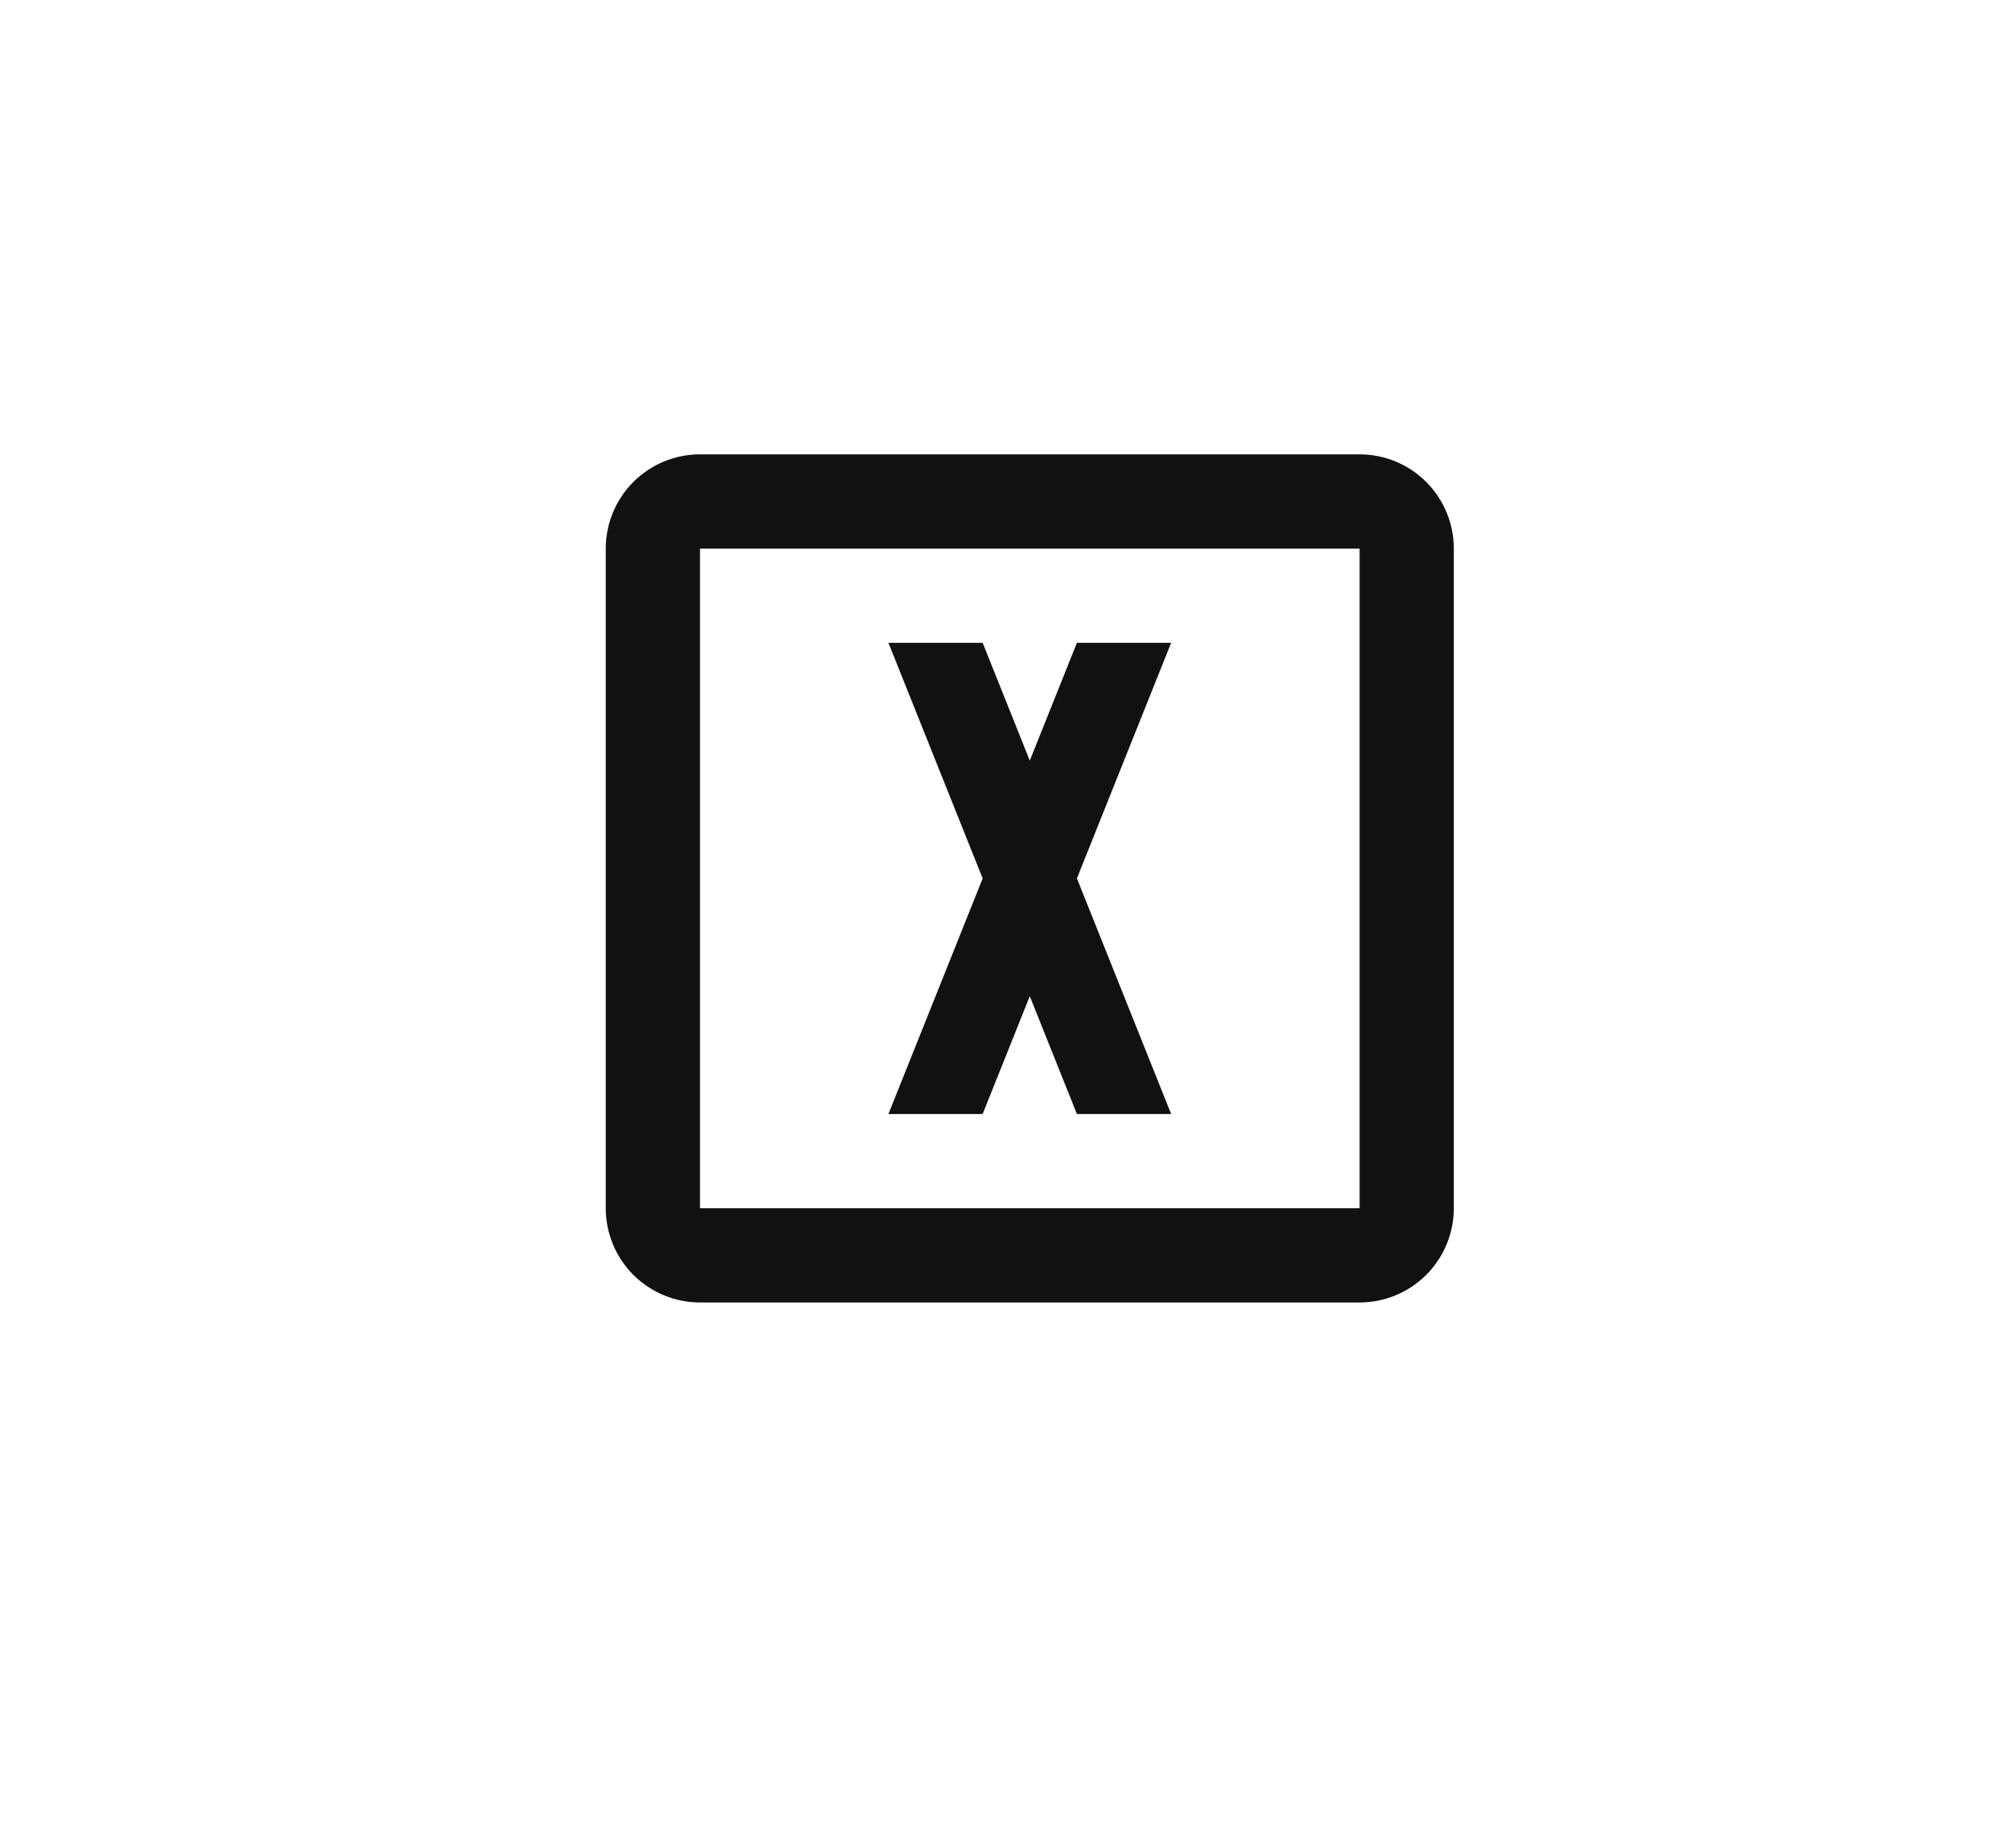 <svg width="66" height="61" viewBox="0 0 66 61" fill="none" xmlns="http://www.w3.org/2000/svg">
<path d="M29.333 21.222H32.444L34 25.111L35.556 21.222H38.667L35.556 29L38.667 36.778H35.556L34 32.889L32.444 36.778H29.333L32.444 29L29.333 21.222ZM23.111 15H44.889C45.714 15 46.505 15.328 47.089 15.911C47.672 16.495 48 17.286 48 18.111V39.889C48 40.714 47.672 41.505 47.089 42.089C46.505 42.672 45.714 43 44.889 43H23.111C22.286 43 21.495 42.672 20.911 42.089C20.328 41.505 20 40.714 20 39.889V18.111C20 17.286 20.328 16.495 20.911 15.911C21.495 15.328 22.286 15 23.111 15ZM23.111 18.111V39.889H44.889V18.111H23.111Z" fill="#111111"/>
</svg>
